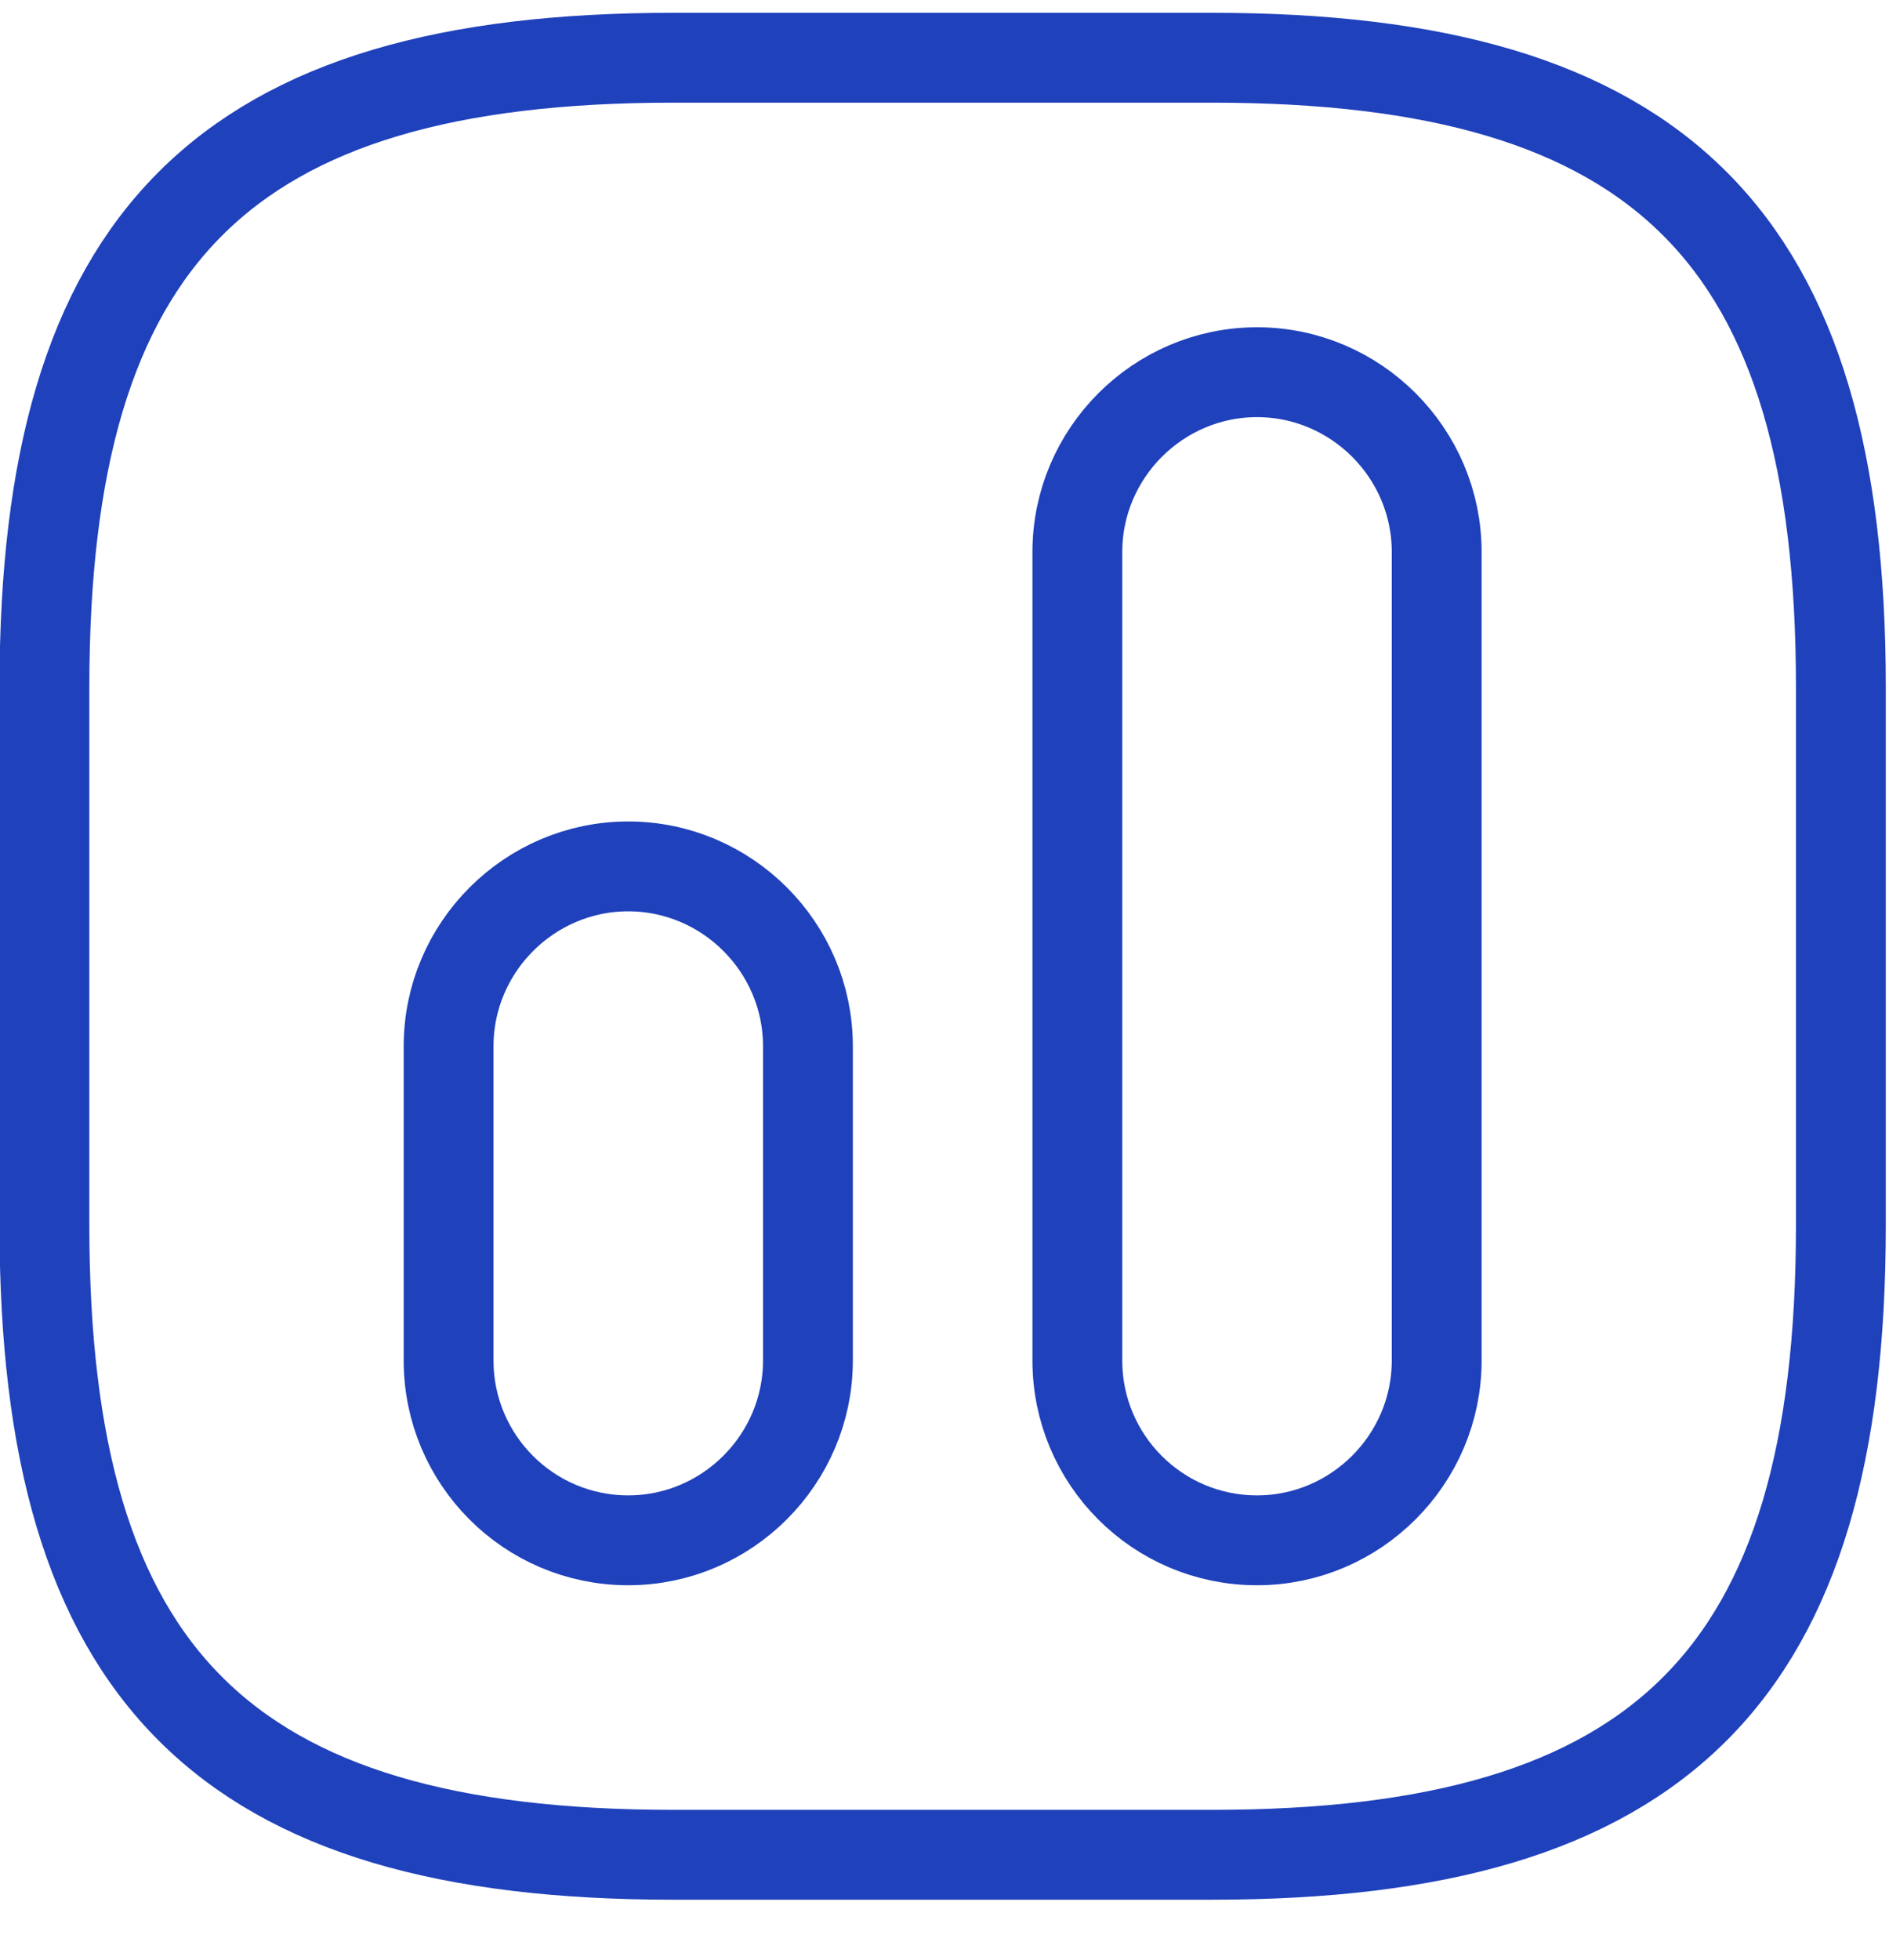 <svg width="27" height="28" viewBox="0 0 27 28" fill="none" xmlns="http://www.w3.org/2000/svg">
<path d="M9.622 26.501H17.325C23.744 26.501 26.312 23.934 26.312 17.515V9.812C26.312 3.392 23.744 0.825 17.325 0.825H9.622C3.203 0.825 0.635 3.392 0.635 9.812V17.515C0.635 23.934 3.203 26.501 9.622 26.501Z" stroke="#1F41BB" stroke-width="1.284" stroke-linecap="round" stroke-linejoin="round"/>
<path d="M17.967 22.008C19.379 22.008 20.535 20.852 20.535 19.44V7.886C20.535 6.474 19.379 5.318 17.967 5.318C16.555 5.318 15.399 6.474 15.399 7.886V19.44C15.399 20.852 16.542 22.008 17.967 22.008Z" stroke="#1F41BB" stroke-width="1.284" stroke-linecap="round" stroke-linejoin="round"/>
<path d="M8.98 22.008C10.392 22.008 11.548 20.852 11.548 19.44V14.947C11.548 13.535 10.392 12.379 8.98 12.379C7.568 12.379 6.412 13.535 6.412 14.947V19.44C6.412 20.852 7.555 22.008 8.98 22.008Z" stroke="#1F41BB" stroke-width="1.284" stroke-linecap="round" stroke-linejoin="round"/>
</svg>
